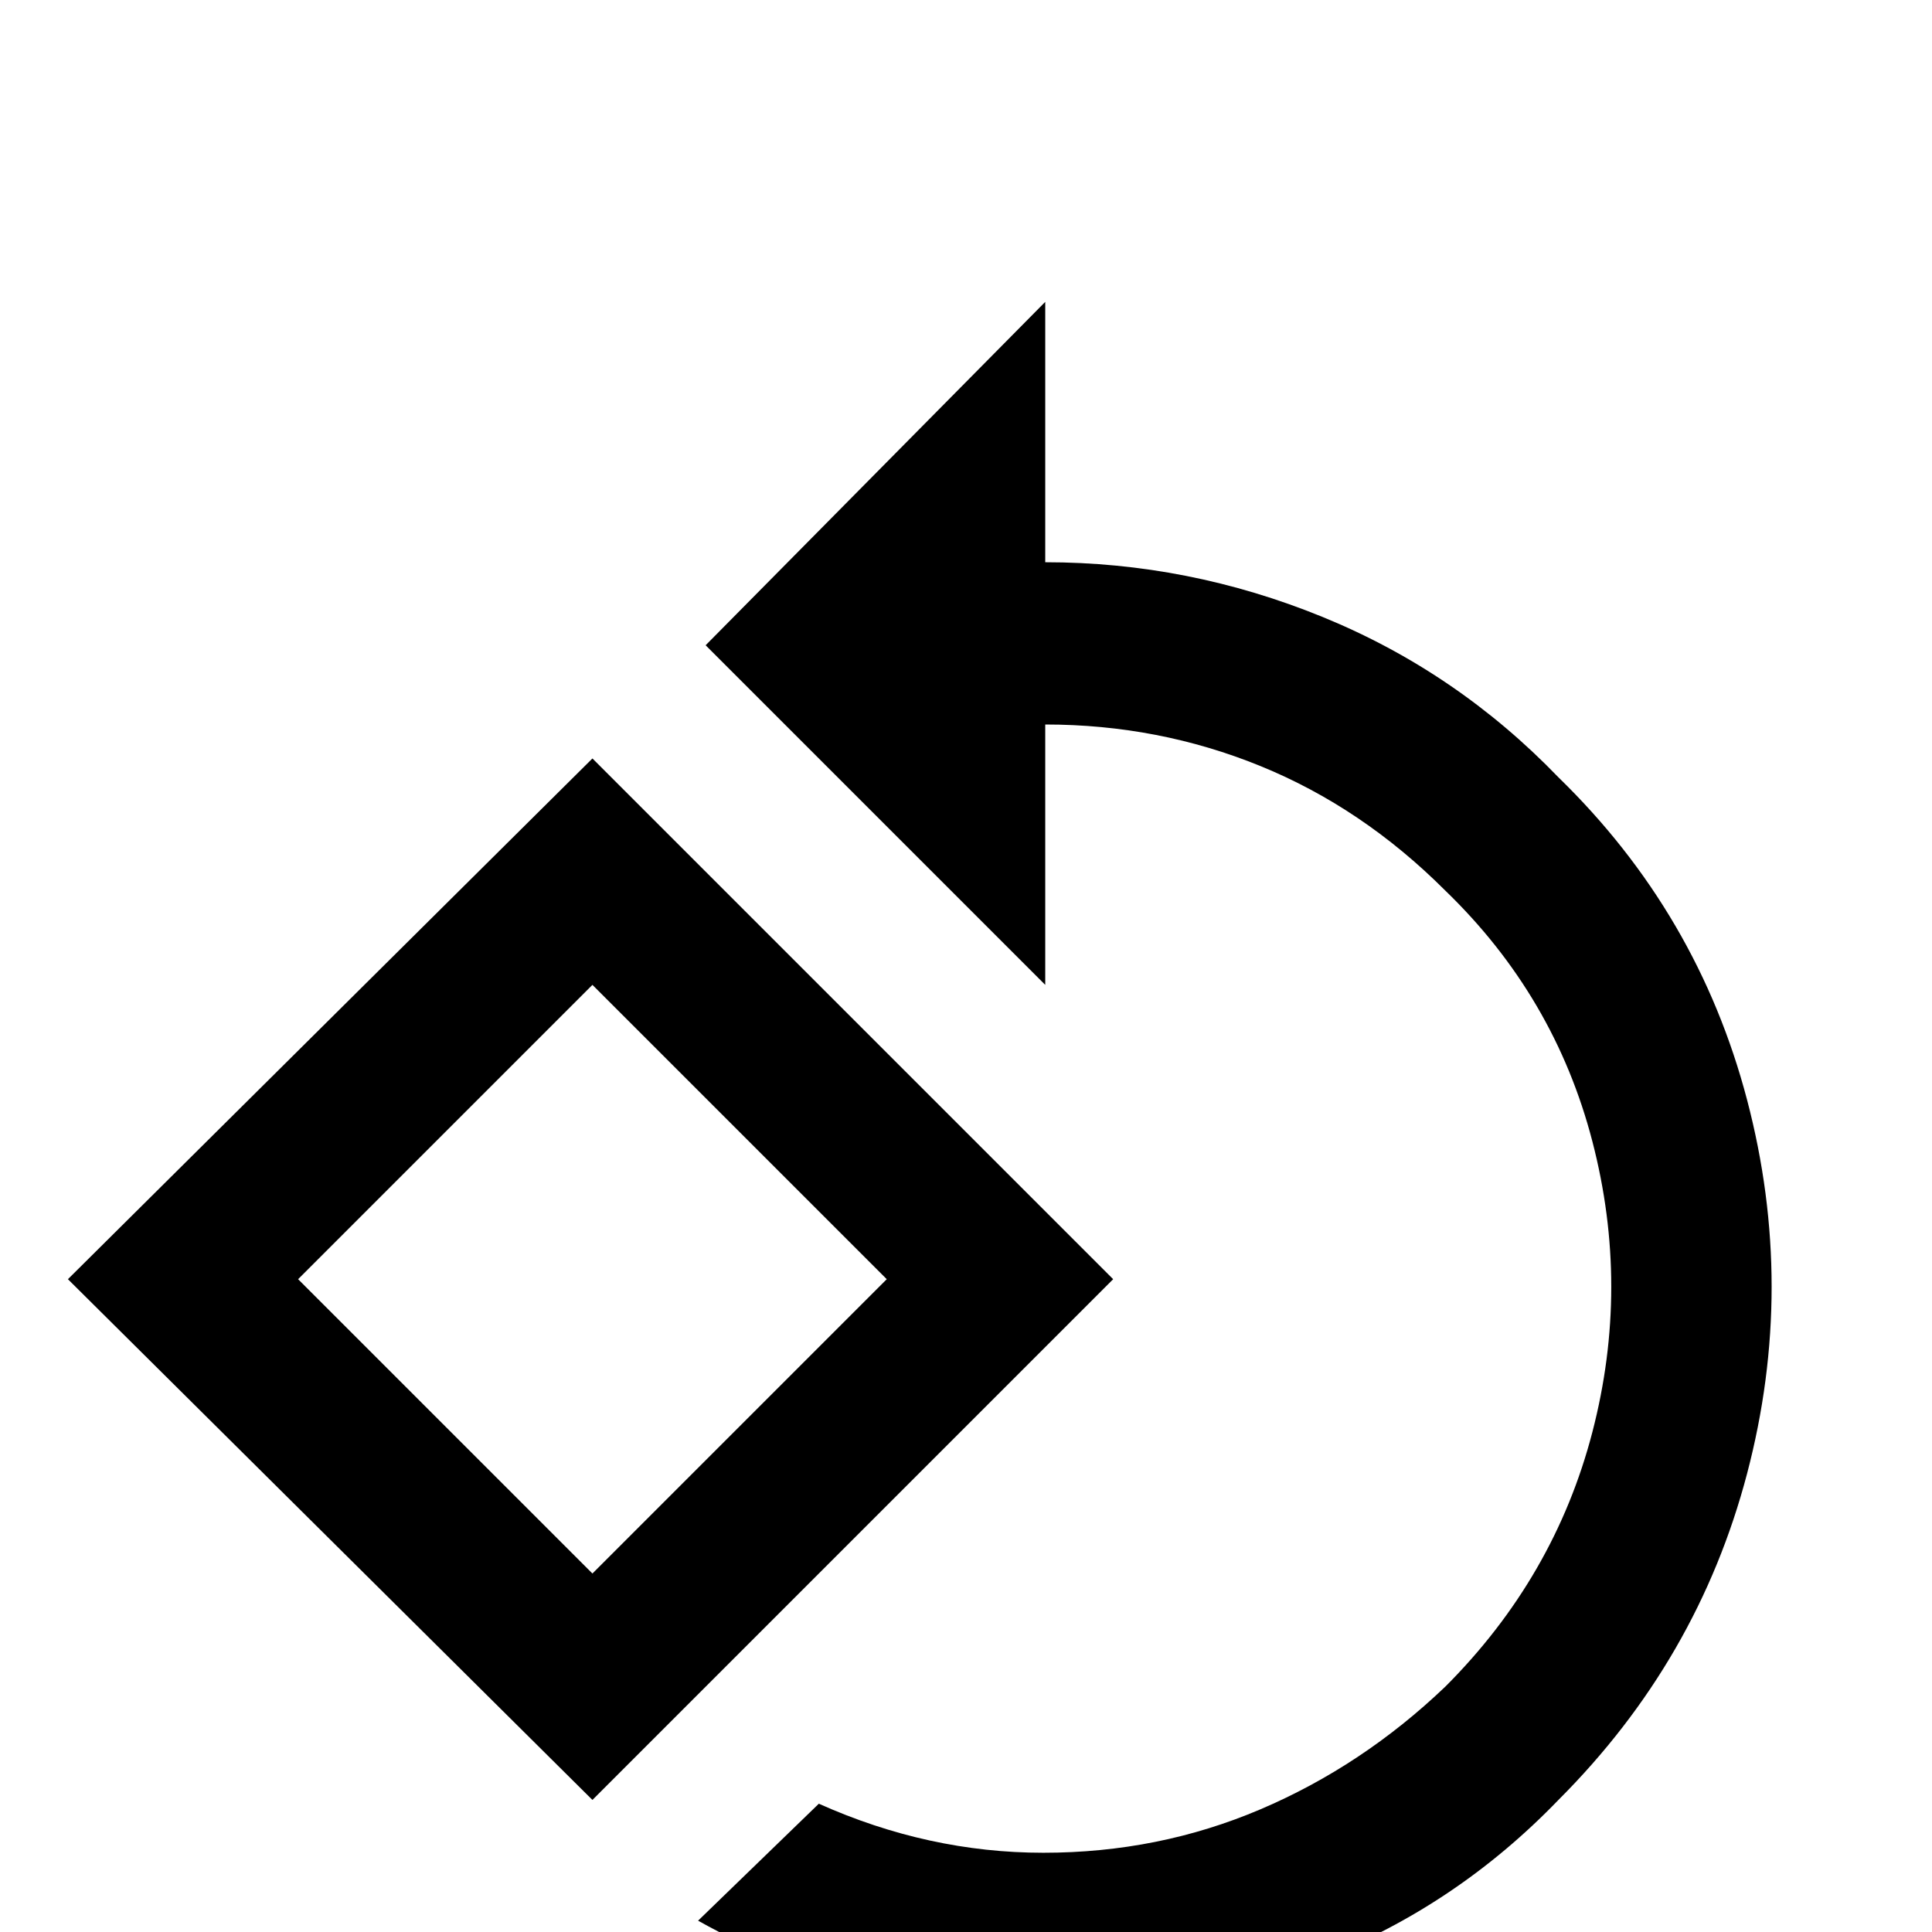 <svg xmlns="http://www.w3.org/2000/svg" viewBox="0 -512 512 512">
	<path fill="#000000" d="M157 -311L18 -173L157 -35L295 -173ZM79 -173L157 -251L235 -173L157 -95ZM413 -306Q386 -334 350.5 -348.5Q315 -363 277 -363V-432L187 -341L277 -251V-320Q307 -320 334 -309Q361 -298 383 -276Q412 -248 422 -209.5Q432 -171 422 -132.5Q412 -94 383 -65Q361 -44 334 -32.5Q307 -21 276.5 -21Q246 -21 217 -34L185 -3Q228 21 277 21Q315 21 350.5 7Q386 -7 413 -35Q450 -72 463 -121.5Q476 -171 463 -220.5Q450 -270 413 -306Z"/>
</svg>